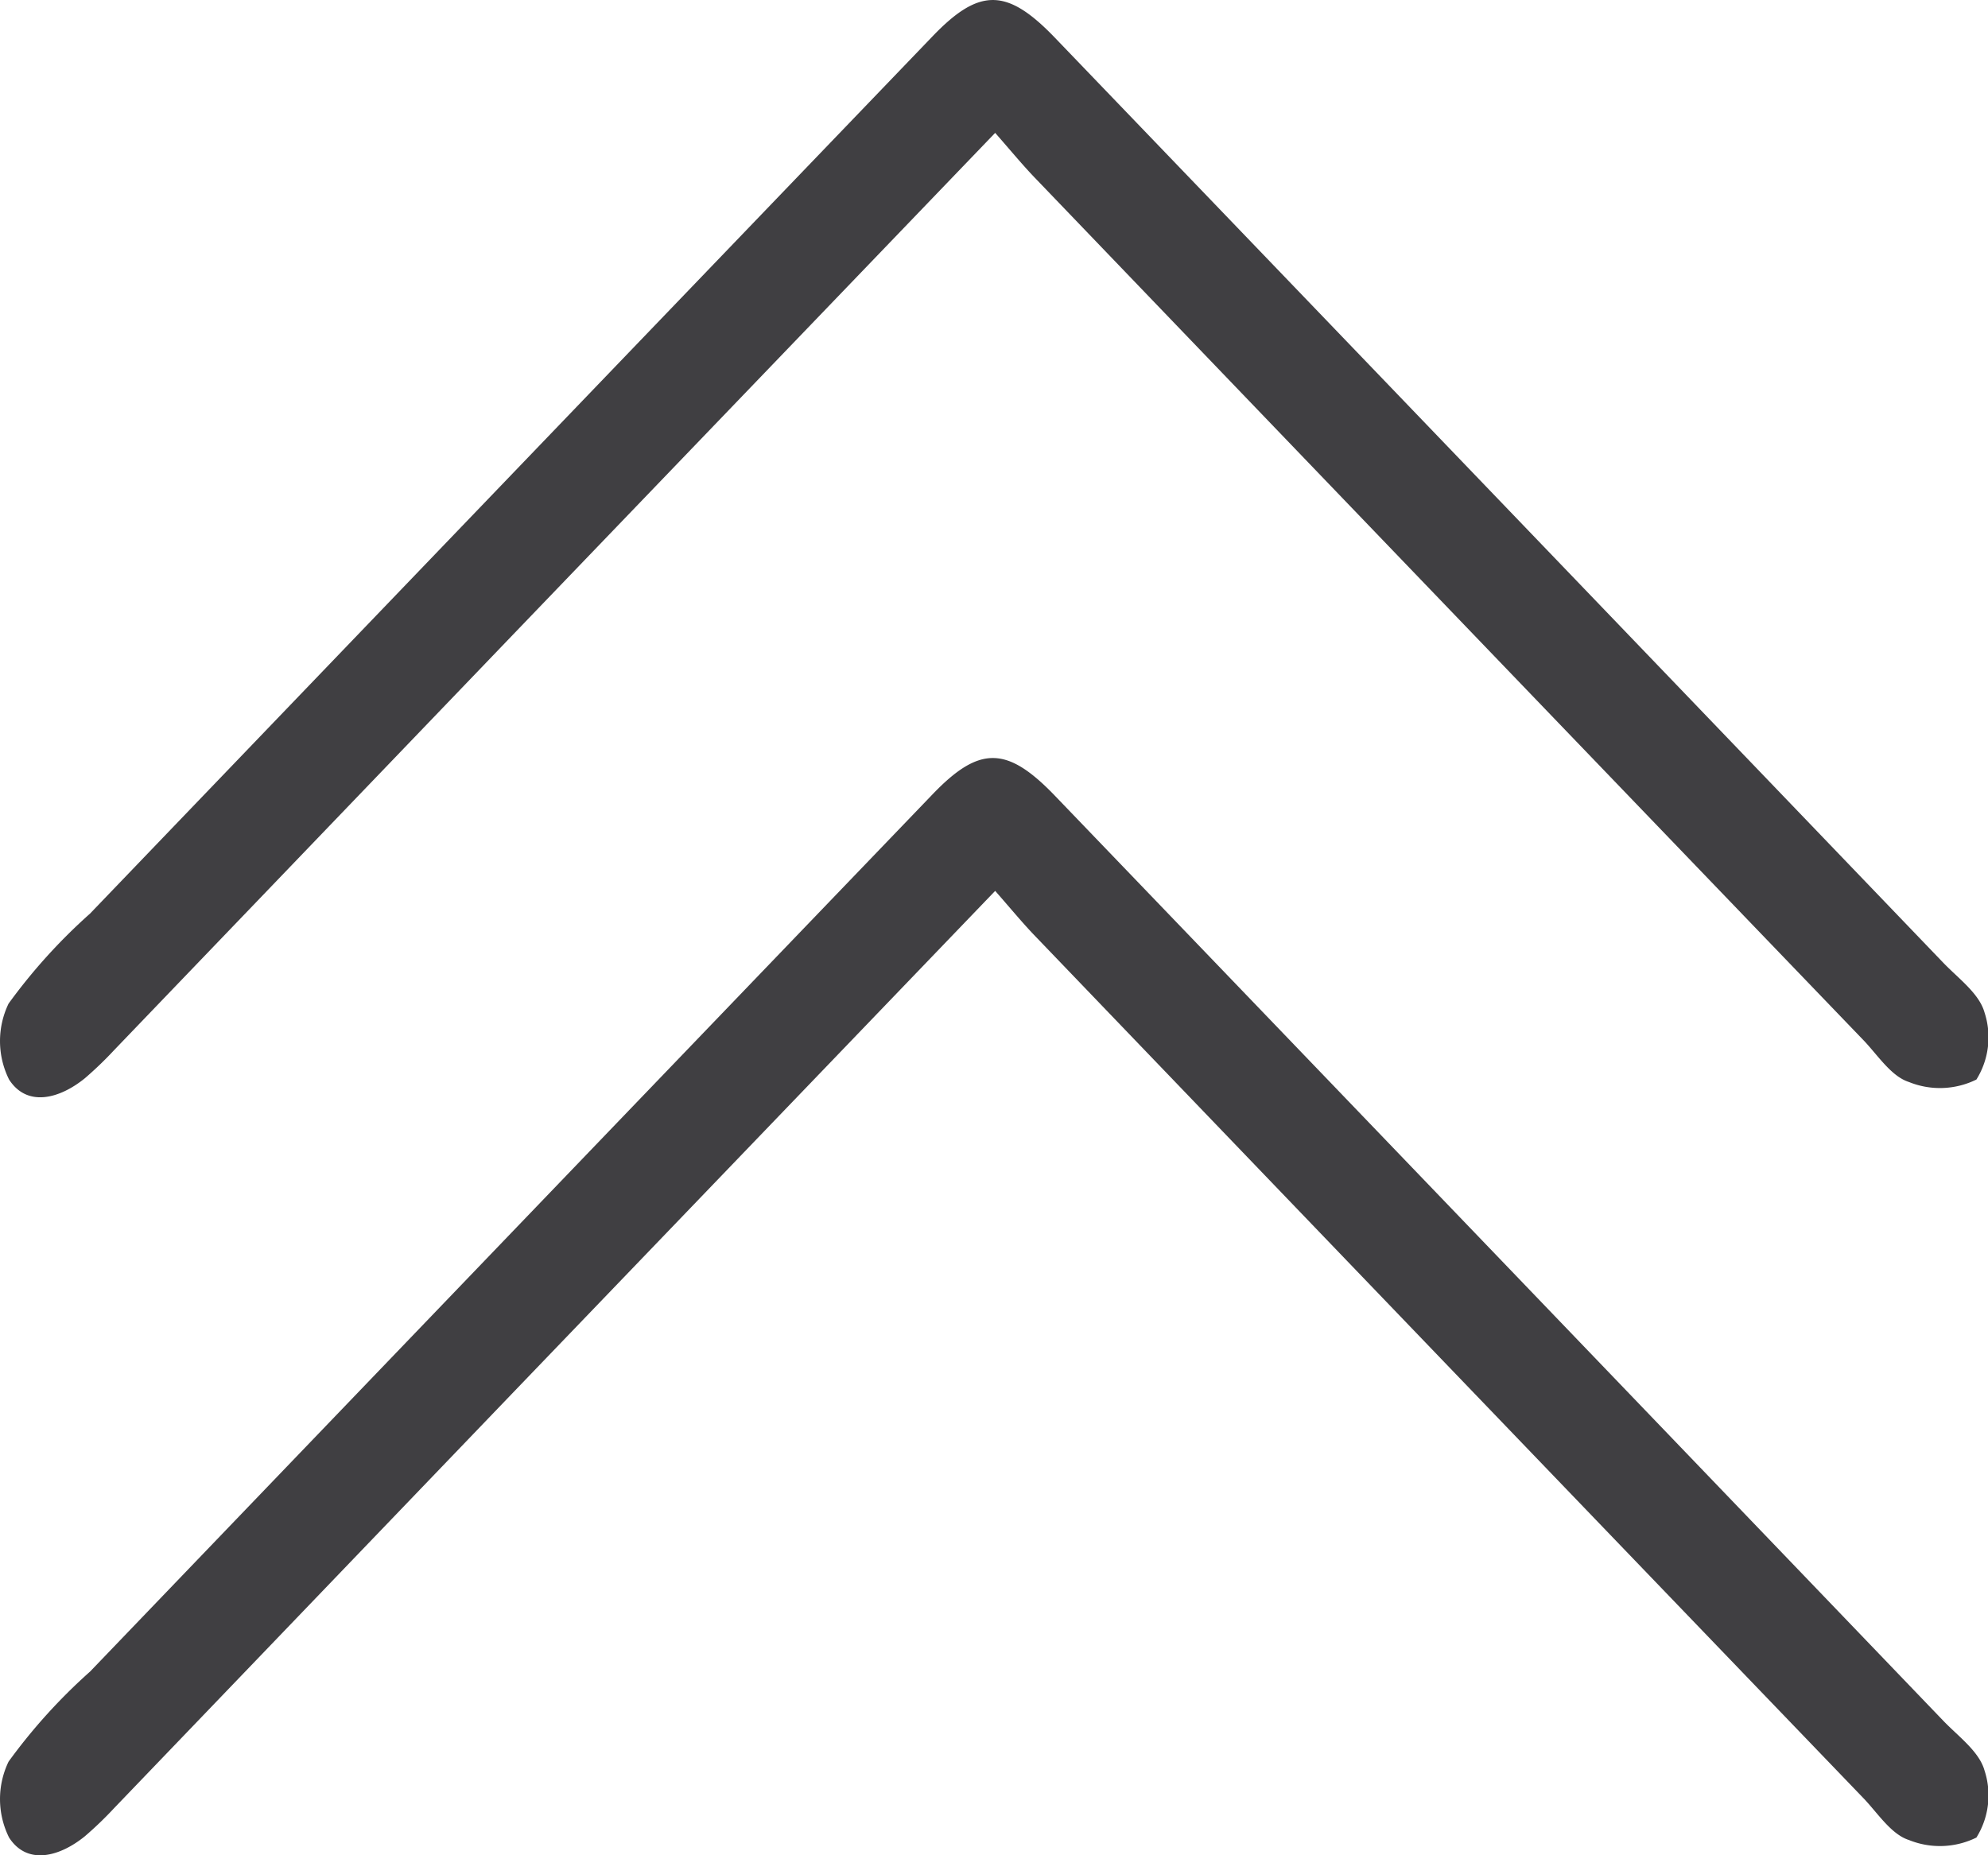 <svg xmlns="http://www.w3.org/2000/svg" width="66" height="61.601" viewBox="0 0 66 61.601">
  <g id="Group_1239" data-name="Group 1239" transform="translate(-661.977 -1609.567)">
    <path id="Path" d="M32.961,32.021l16.027-16.68L62.208,1.569a12.131,12.131,0,0,1,.974-.937c.832-.676,1.911-.977,2.516-.044a2.861,2.861,0,0,1,.017,2.523A18.744,18.744,0,0,1,63.01,6.1Q49.028,20.667,35.044,35.223c-1.556,1.623-2.472,1.613-4.058-.034Q16.233,19.835,1.495,4.478C.991,3.95.291,3.45.115,2.814A2.648,2.648,0,0,1,.385.589,2.738,2.738,0,0,1,2.624.507C3.2.69,3.639,1.366,4.1,1.86Q17.856,16.166,31.6,30.485C32.027,30.925,32.416,31.4,32.961,32.021Z" transform="translate(727.977 1646) rotate(180)" fill="#403f42"/>
    <path id="Path-2" data-name="Path" d="M32.961,32.021l16.027-16.68L62.208,1.569a12.131,12.131,0,0,1,.974-.937c.832-.676,1.911-.977,2.516-.044a2.861,2.861,0,0,1,.017,2.523A18.744,18.744,0,0,1,63.01,6.1Q49.028,20.667,35.044,35.223c-1.556,1.623-2.472,1.613-4.058-.034Q16.233,19.835,1.495,4.478C.991,3.95.291,3.45.115,2.814A2.648,2.648,0,0,1,.385.589,2.738,2.738,0,0,1,2.624.507C3.2.69,3.639,1.366,4.1,1.86Q17.856,16.166,31.6,30.485C32.027,30.925,32.416,31.4,32.961,32.021Z" transform="translate(727.977 1671.168) rotate(180)" fill="#403f42"/>
  </g>
</svg>
